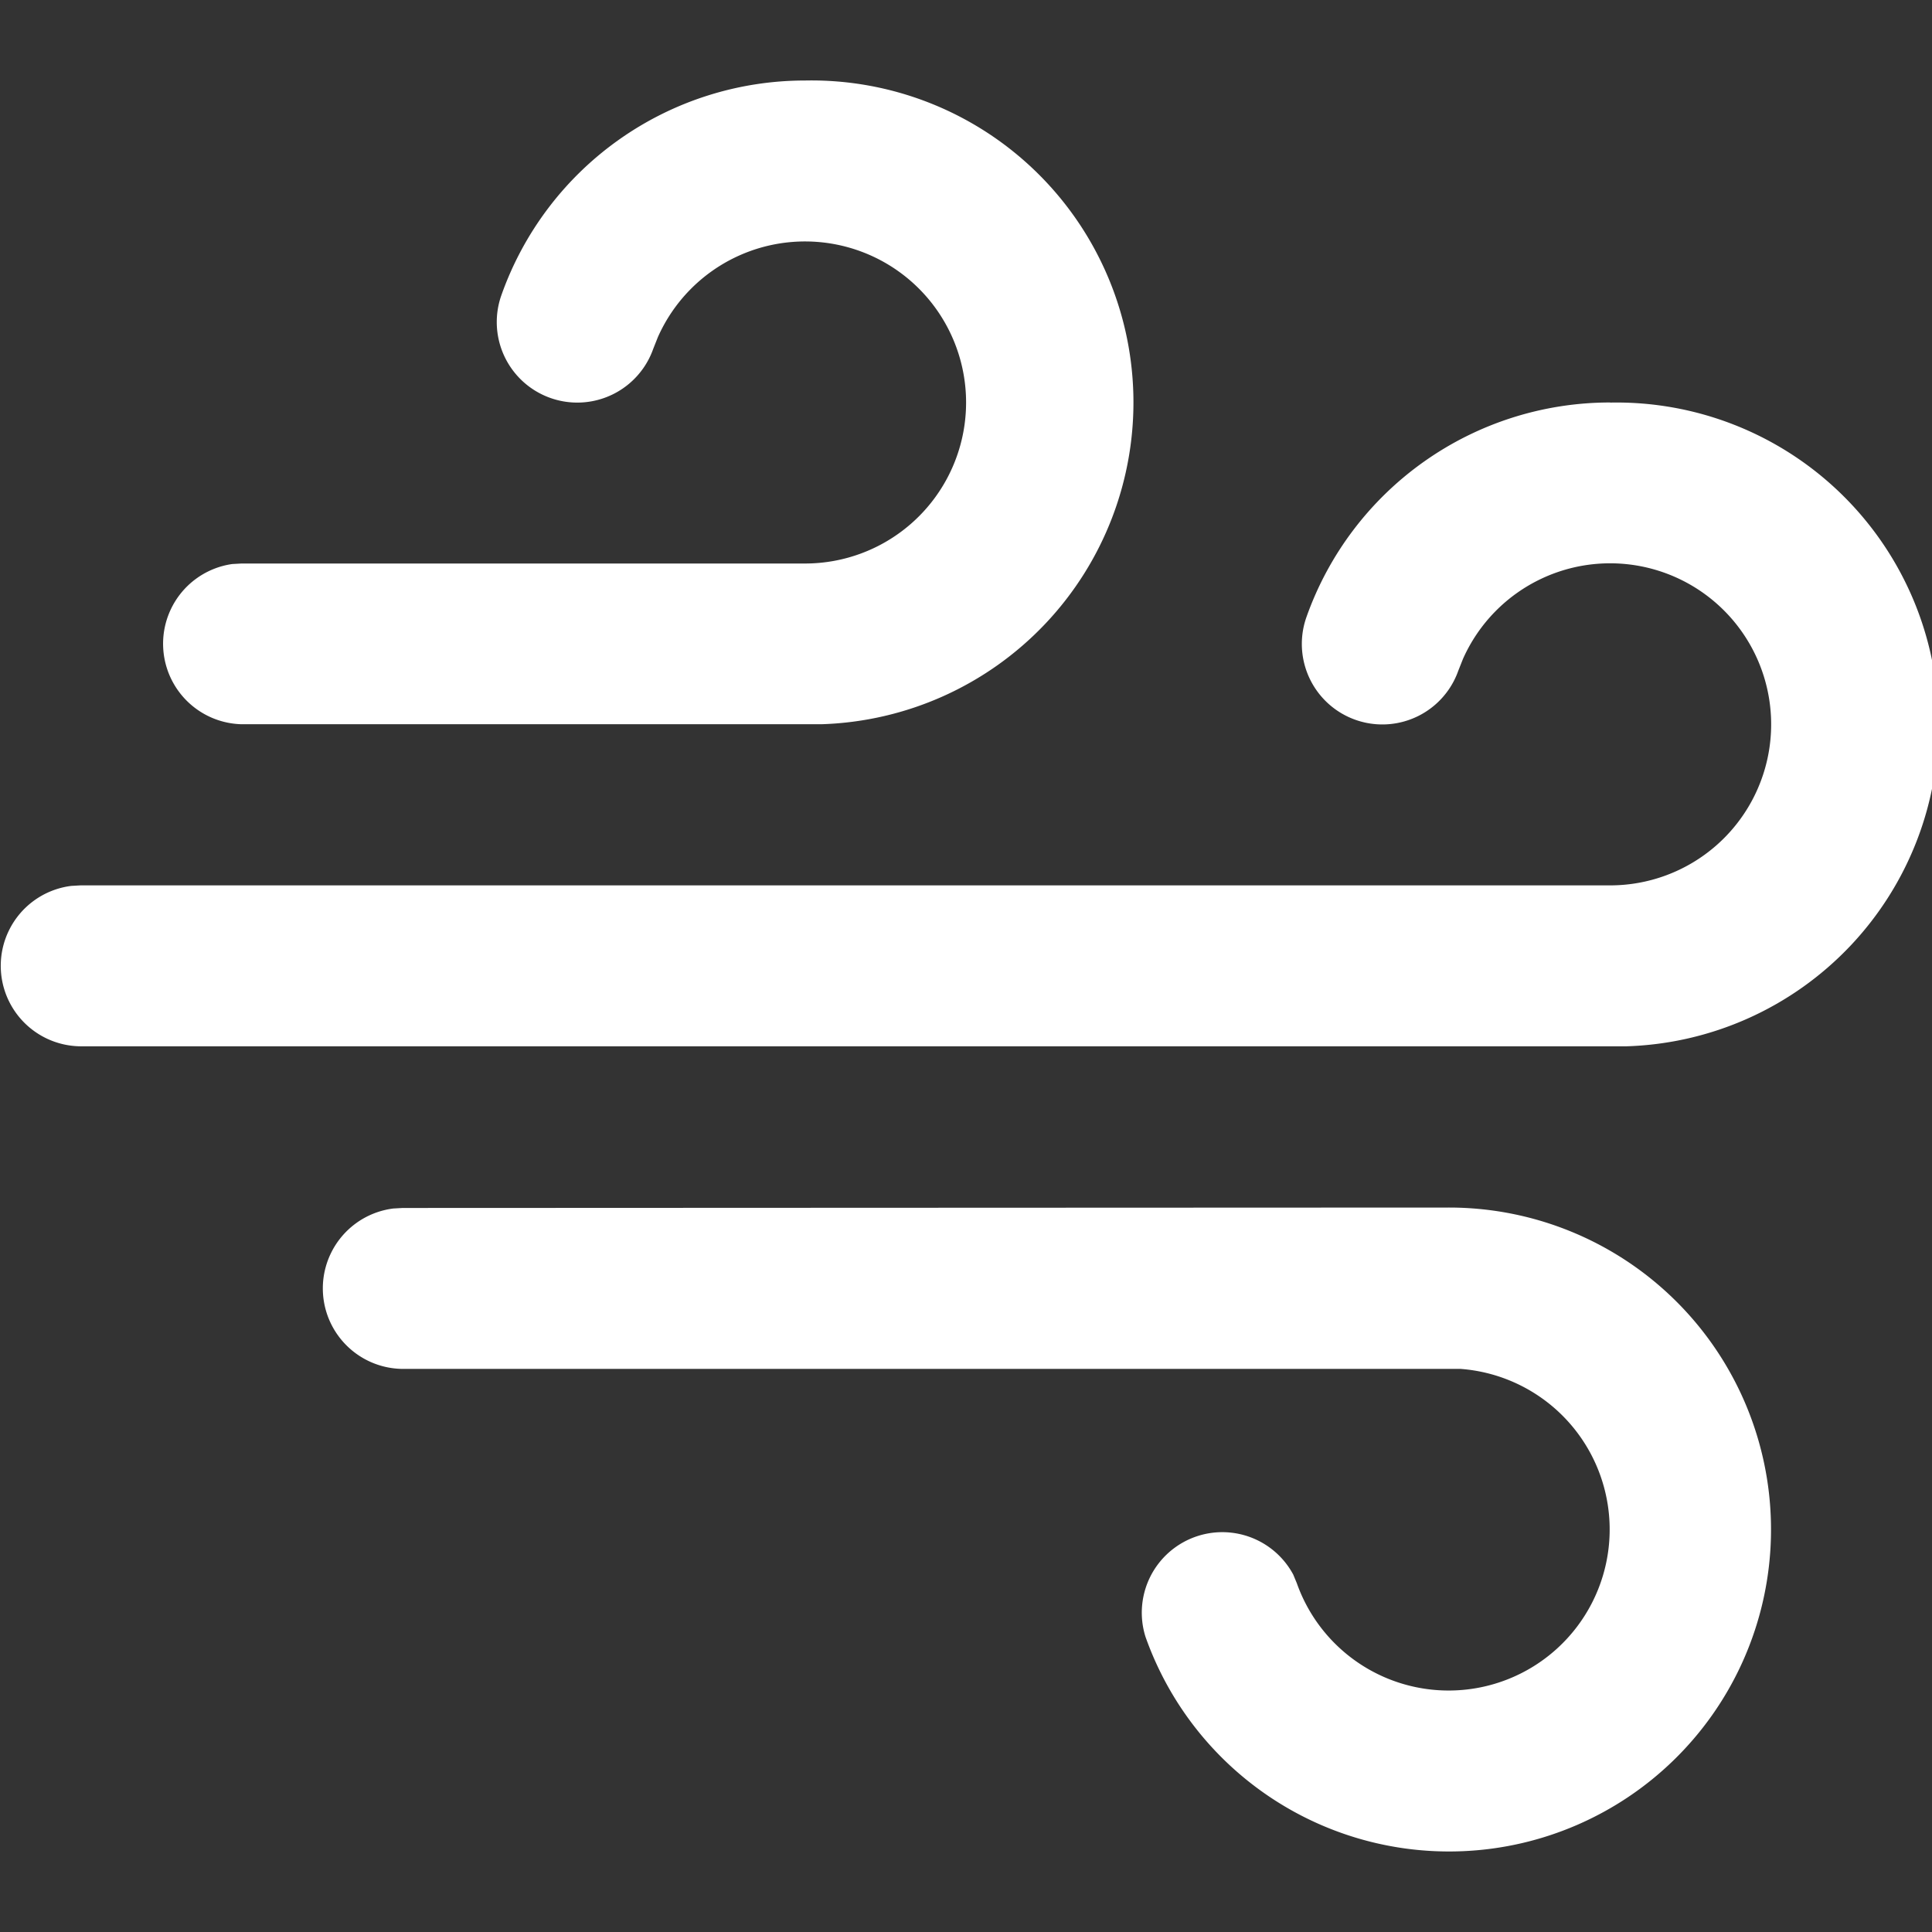 <svg xmlns="http://www.w3.org/2000/svg" xmlns:xlink="http://www.w3.org/1999/xlink" width="18.308" height="18.308" viewBox="0 0 18.308 18.308">
  <rect x="0" y="0" width="18.308" height="18.308" fill="#333333" stroke="none"/>
  <defs>
    <clipPath id="clip-path">
      <path id="Tracé_30554" data-name="Tracé 30554" d="M0,0H18.308V18.308H0Z" fill="#fff"/>
    </clipPath>
  </defs>
  <g id="windy" clip-path="url(#clip-path)">
    <path id="Tracé_30553" data-name="Tracé 30553" d="M13.732,11.68a3.051,3.051,0,1,1-2.877,4.068.763.763,0,0,1,1.4-.59l.034.082a1.526,1.526,0,1,0,1.552-2.031l-.114,0H3.815a.763.763,0,0,1-.088-1.52l.088-.005Zm1.526-7.628a3.051,3.051,0,0,1,.153,6.1l-.153,0H.763a.763.763,0,0,1-.088-1.52l.088-.005H15.257a1.526,1.526,0,1,0-1.394-2.145l-.044.111a.763.763,0,1,1-1.439-.508A3.051,3.051,0,0,1,15.257,4.051ZM7.629,1a3.051,3.051,0,0,1,.153,6.1l-.153,0H2.289A.763.763,0,0,1,2.2,5.582l.088-.005h5.34A1.526,1.526,0,1,0,6.234,3.432l-.044.111a.763.763,0,1,1-1.439-.508A3.051,3.051,0,0,1,7.629,1Z" transform="translate(0 -0.237)" fill="#fff" fill-rule="evenodd"/>
  </g>
</svg>
